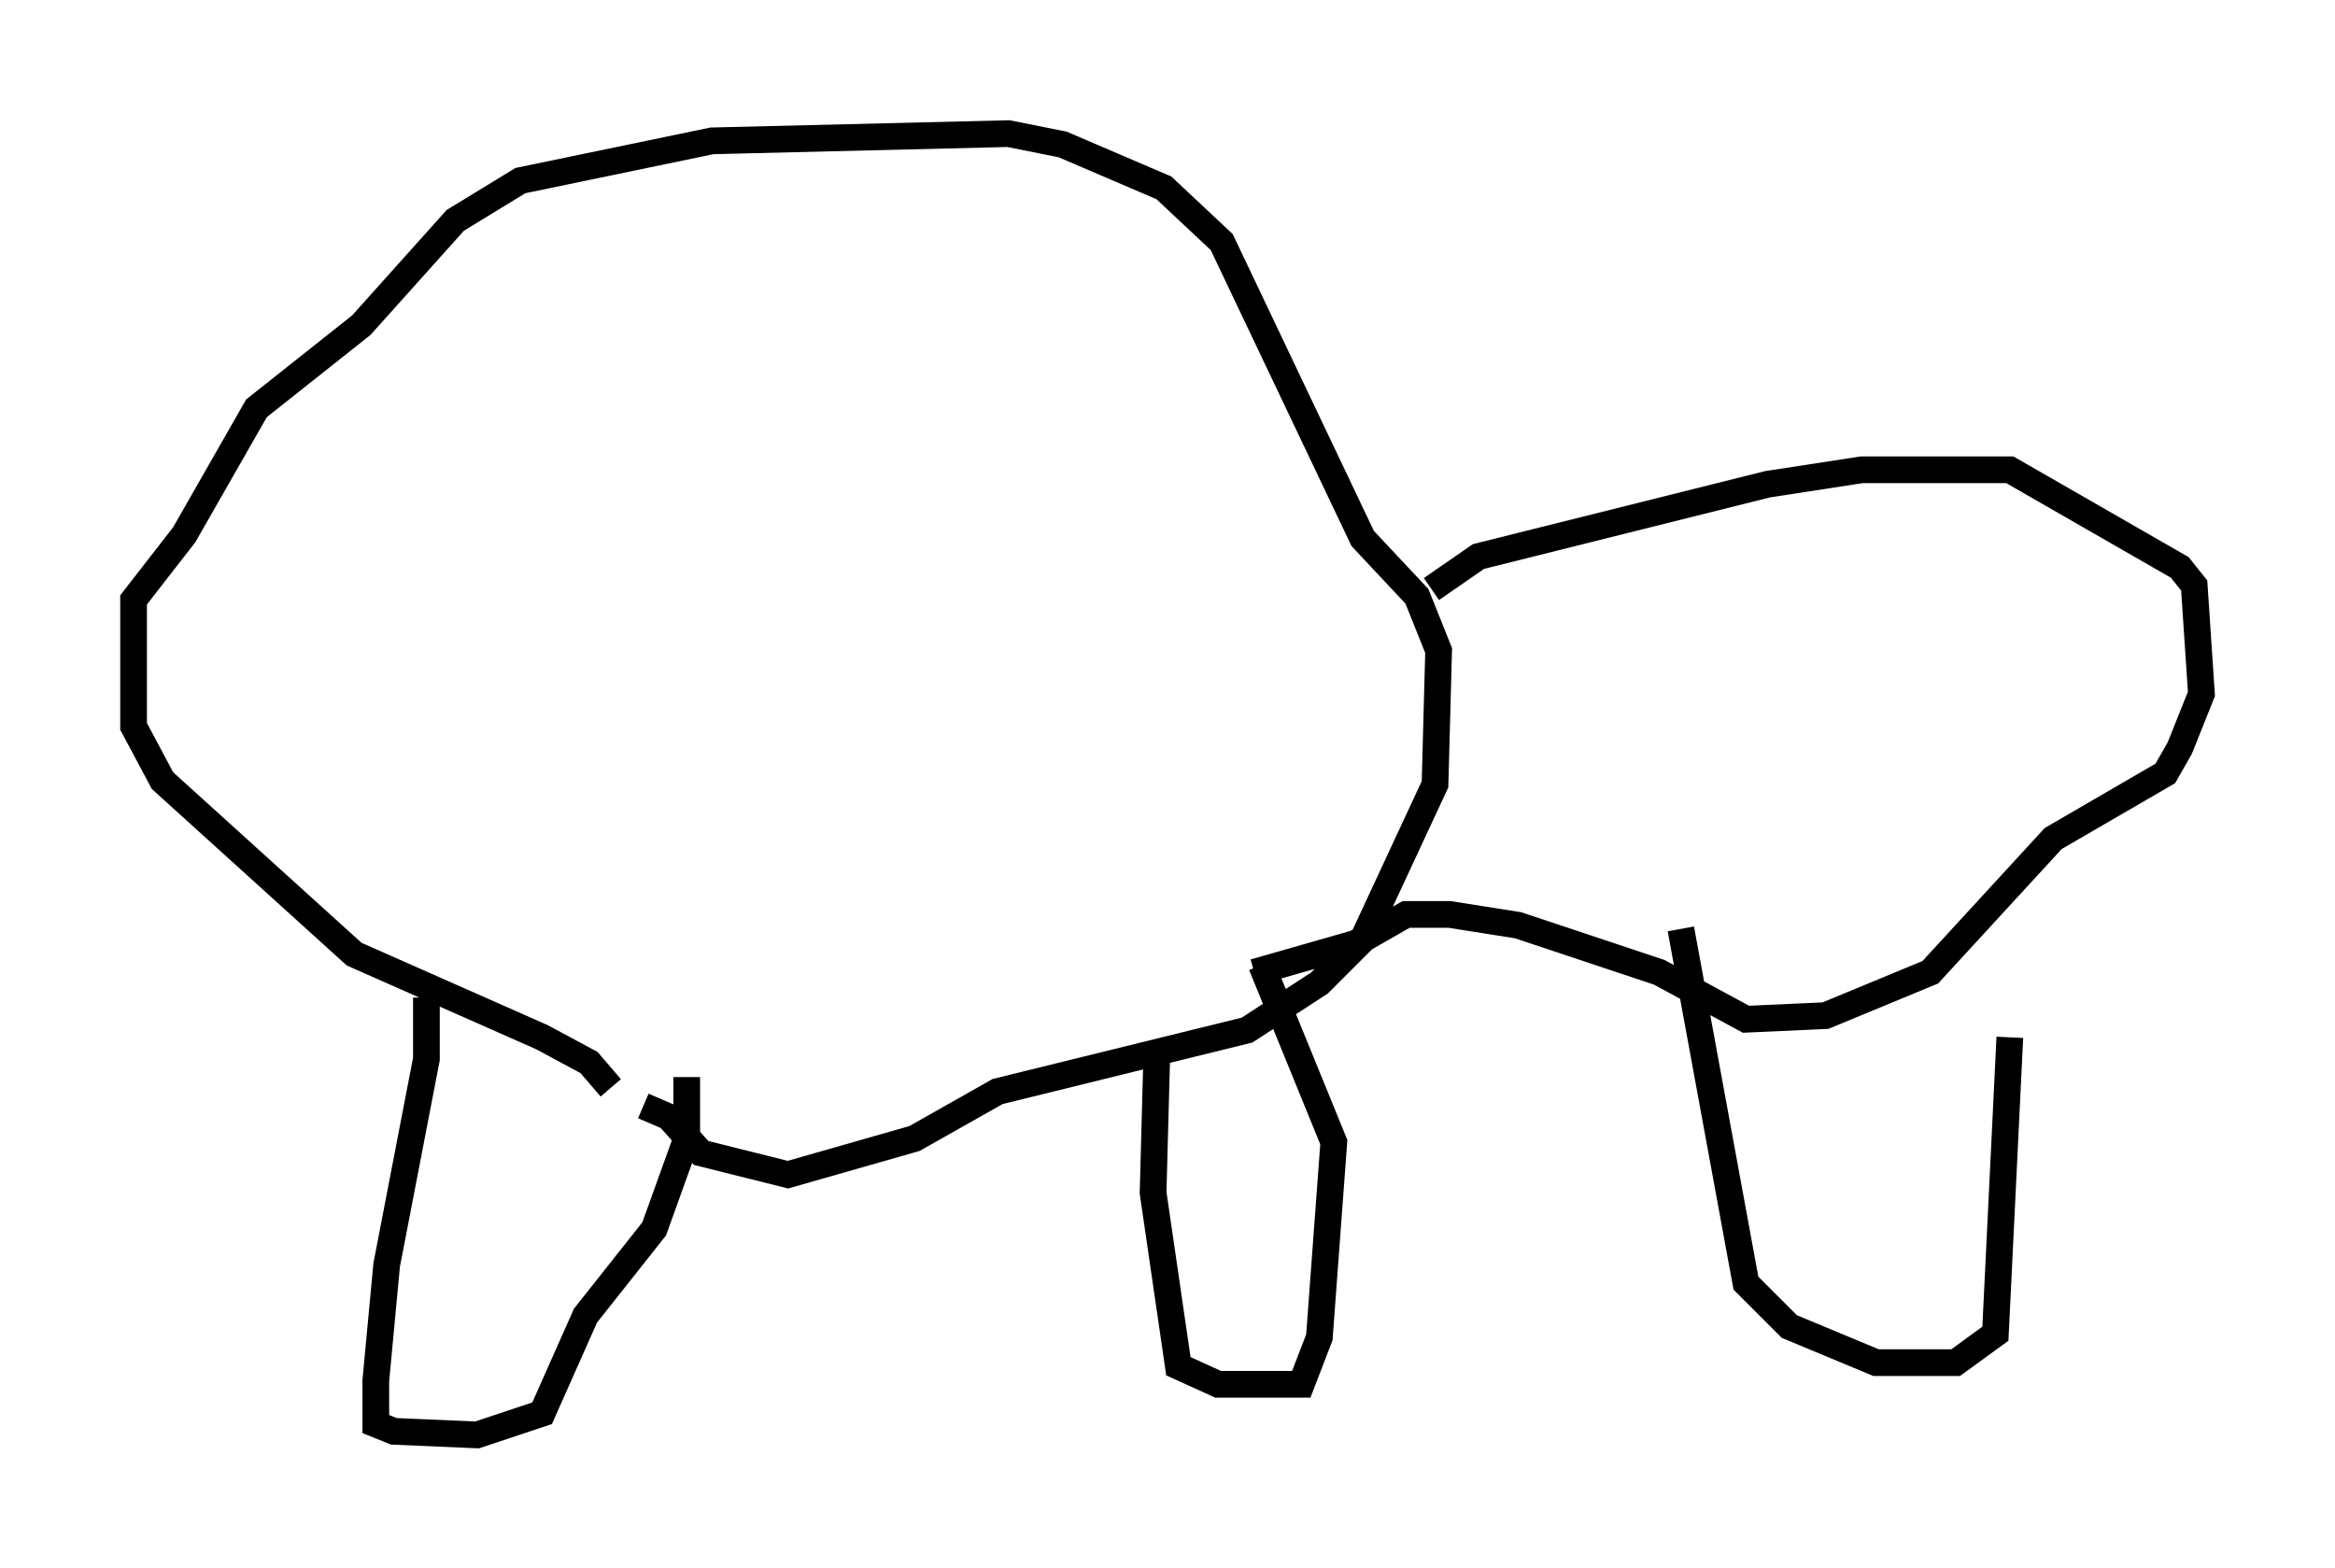 <?xml version="1.0" encoding="utf-8" ?>
<svg baseProfile="full" height="58.714" version="1.1" width="87.401" xmlns="http://www.w3.org/2000/svg" xmlns:ev="http://www.w3.org/2001/xml-events" xmlns:xlink="http://www.w3.org/1999/xlink"><defs /><rect fill="white" height="58.714" width="87.401" x="0" y="0" /><path d="M25.974, 40.724 m-3.112, 0.0 l-0.812, -0.947 -1.759, -0.947 l-7.036, -3.112 -7.172, -6.495 l-1.083, -2.03 0.0, -4.736 l1.894, -2.436 2.706, -4.736 l3.924, -3.112 3.518, -3.924 l2.436, -1.488 7.172, -1.488 l11.096, -0.271 2.03, 0.406 l3.789, 1.624 2.165, 2.03 l5.277, 11.096 2.03, 2.165 l0.812, 2.03 -0.135, 5.007 l-2.706, 5.819 -1.624, 1.624 l-2.706, 1.759 -9.337, 2.3 l-3.112, 1.759 -4.736, 1.353 l-3.248, -0.812 -1.218, -1.353 l-0.947, -0.406 m-8.119, -4.059 l0.0, 2.3 -1.488, 7.713 l-0.406, 4.33 0.0, 1.624 l0.677, 0.271 3.112, 0.135 l2.436, -0.812 1.624, -3.654 l2.571, -3.248 1.218, -3.383 l0.0, -2.3 m17.591, -0.677 l-0.135, 5.007 0.947, 6.495 l1.488, 0.677 3.112, 0.0 l0.677, -1.759 0.541, -7.307 l-2.706, -6.631 m6.36, -14.073 l1.759, -1.218 10.825, -2.706 l3.518, -0.541 5.548, 0.0 l6.36, 3.654 0.541, 0.677 l0.271, 4.059 -0.812, 2.03 l-0.541, 0.947 -4.195, 2.436 l-4.601, 5.007 -3.924, 1.624 l-2.977, 0.135 -3.248, -1.759 l-5.277, -1.759 -2.571, -0.406 l-1.624, 0.0 -1.894, 1.083 l-3.789, 1.083 m15.967, -1.624 l2.436, 13.261 1.624, 1.624 l3.248, 1.353 2.977, 0.0 l1.488, -1.083 0.541, -11.096 " fill="none" stroke="black" stroke-width="1" /></svg>